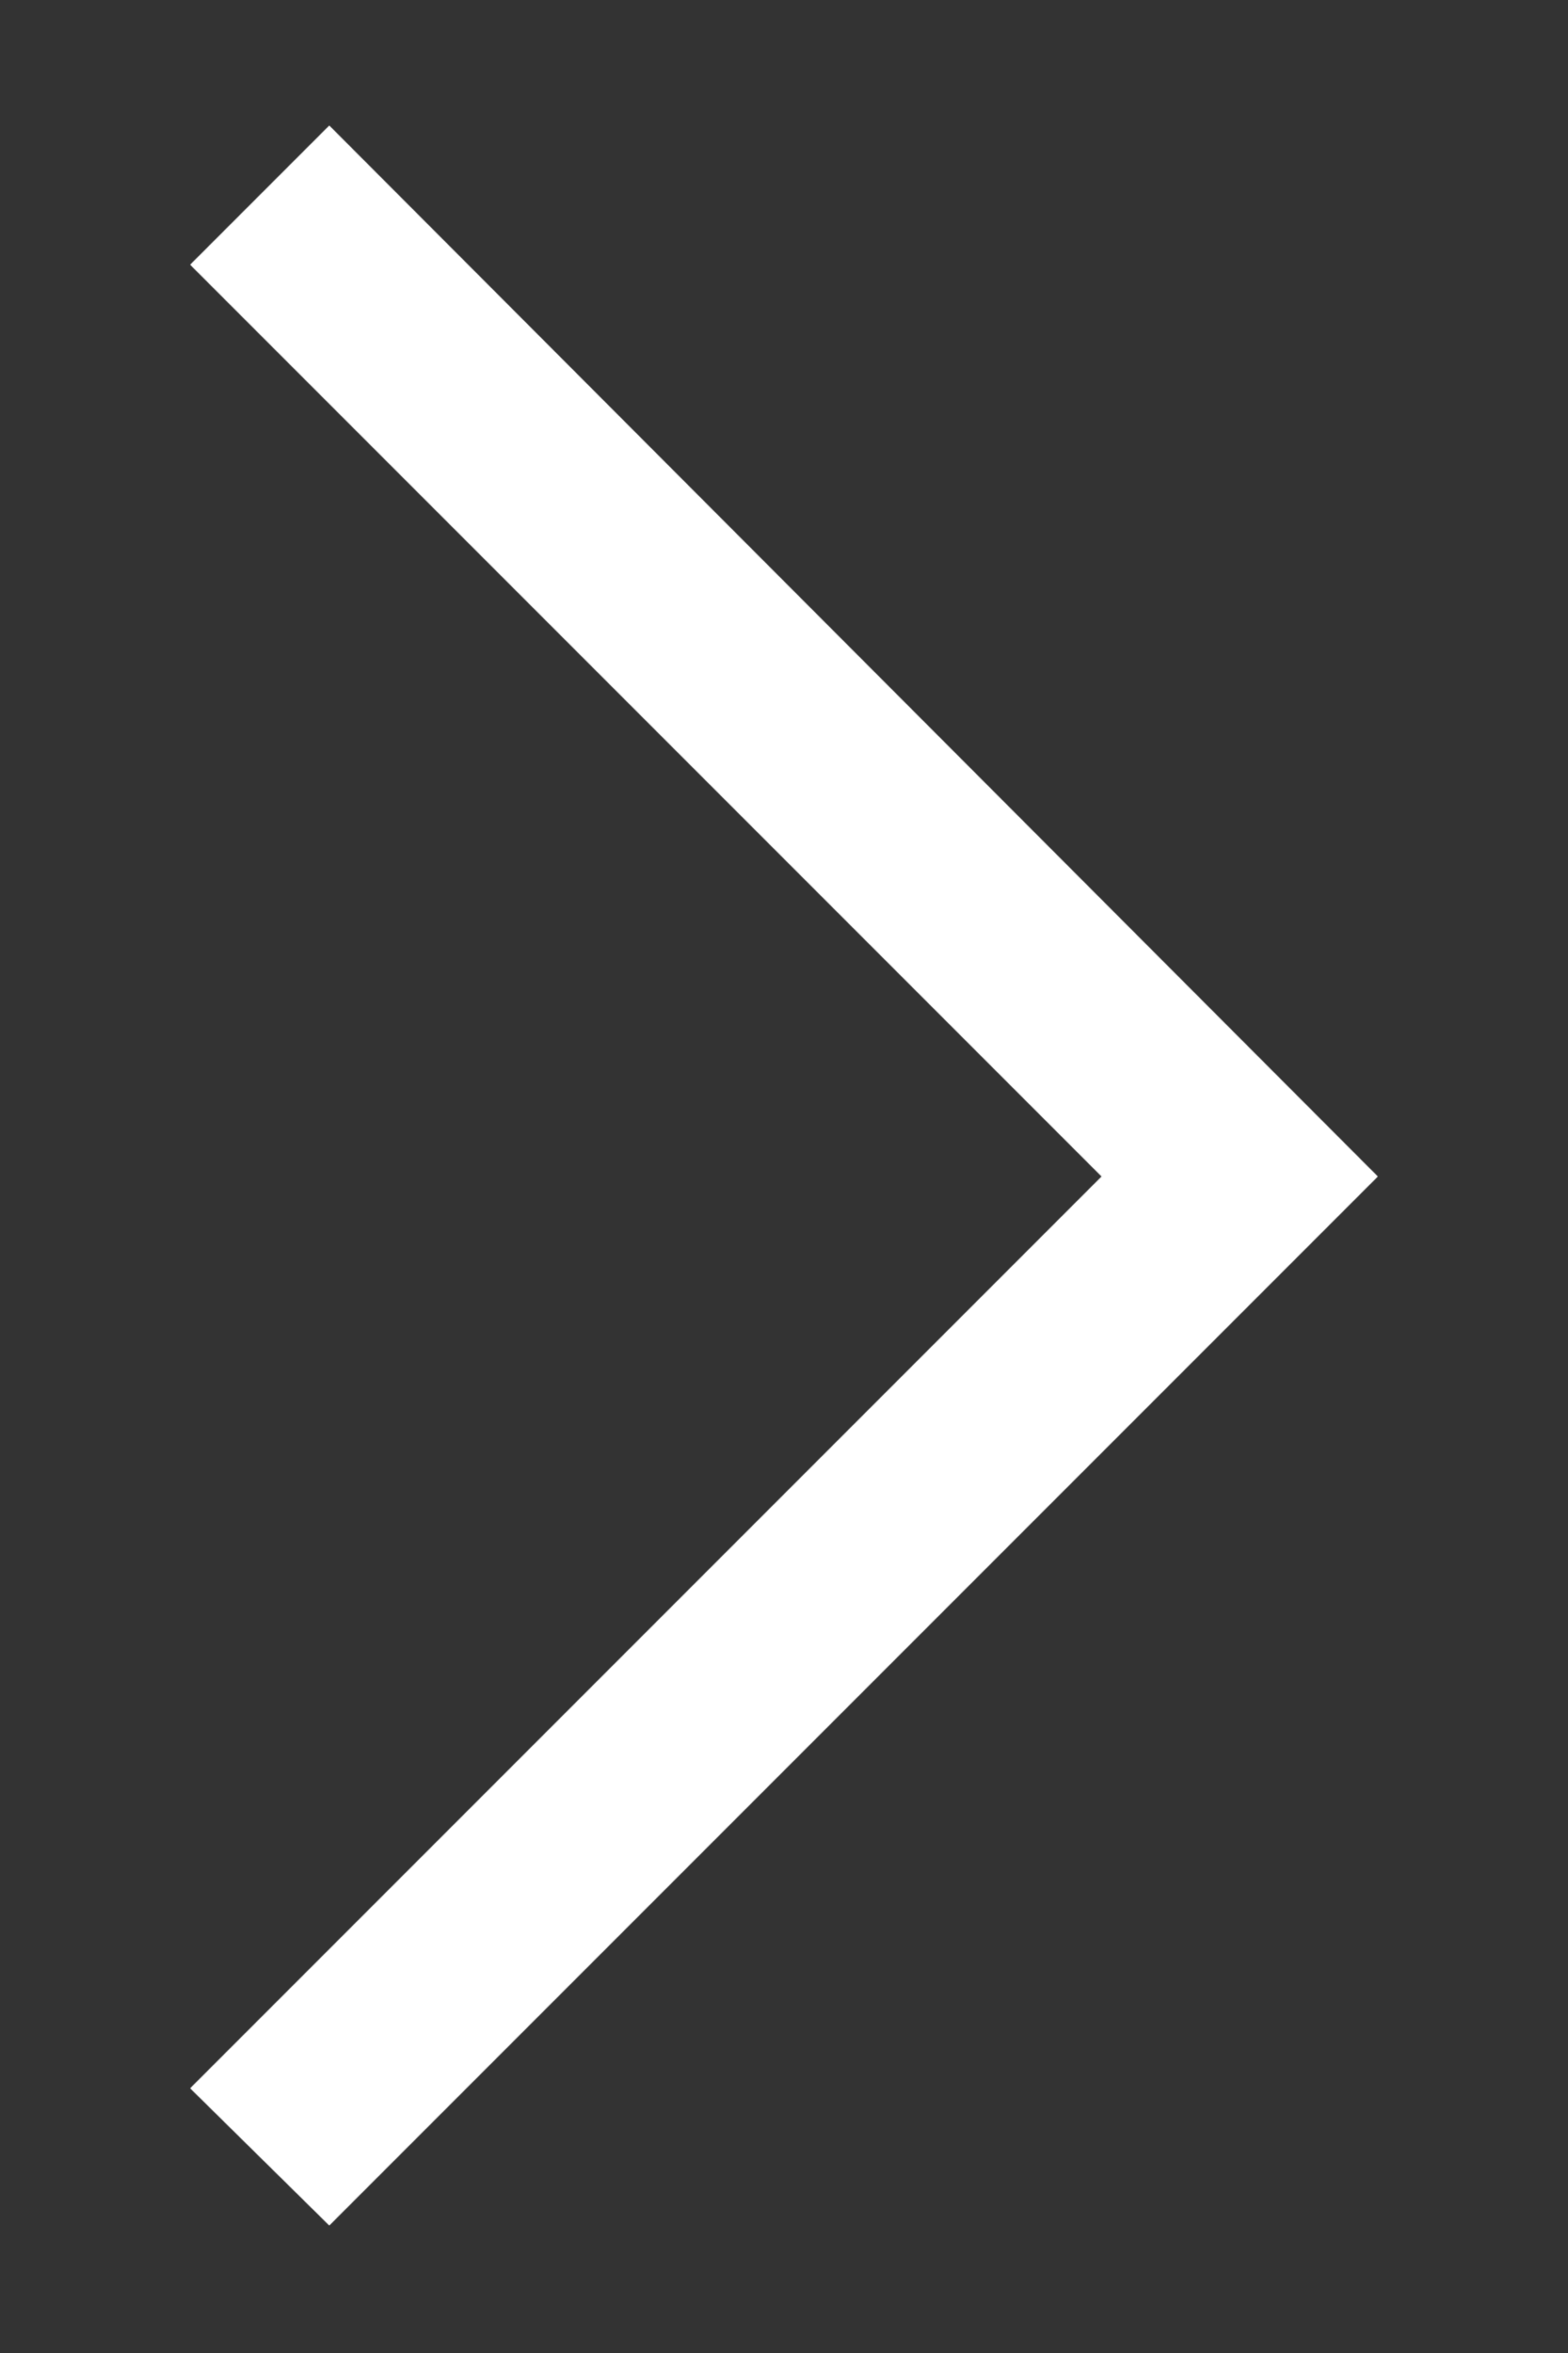 <svg width="8" height="12" viewBox="0 0 8 12" fill="none" xmlns="http://www.w3.org/2000/svg">
<rect x="0" y="0" width="8" height="12" fill="#333333" stroke="none"/>
<path d="M0.97 10.65L5.62 6L0.97 1.35L1.68 0.64L7.03 6L1.68 11.35L0.97 10.65Z" fill="white"/>
</svg>
